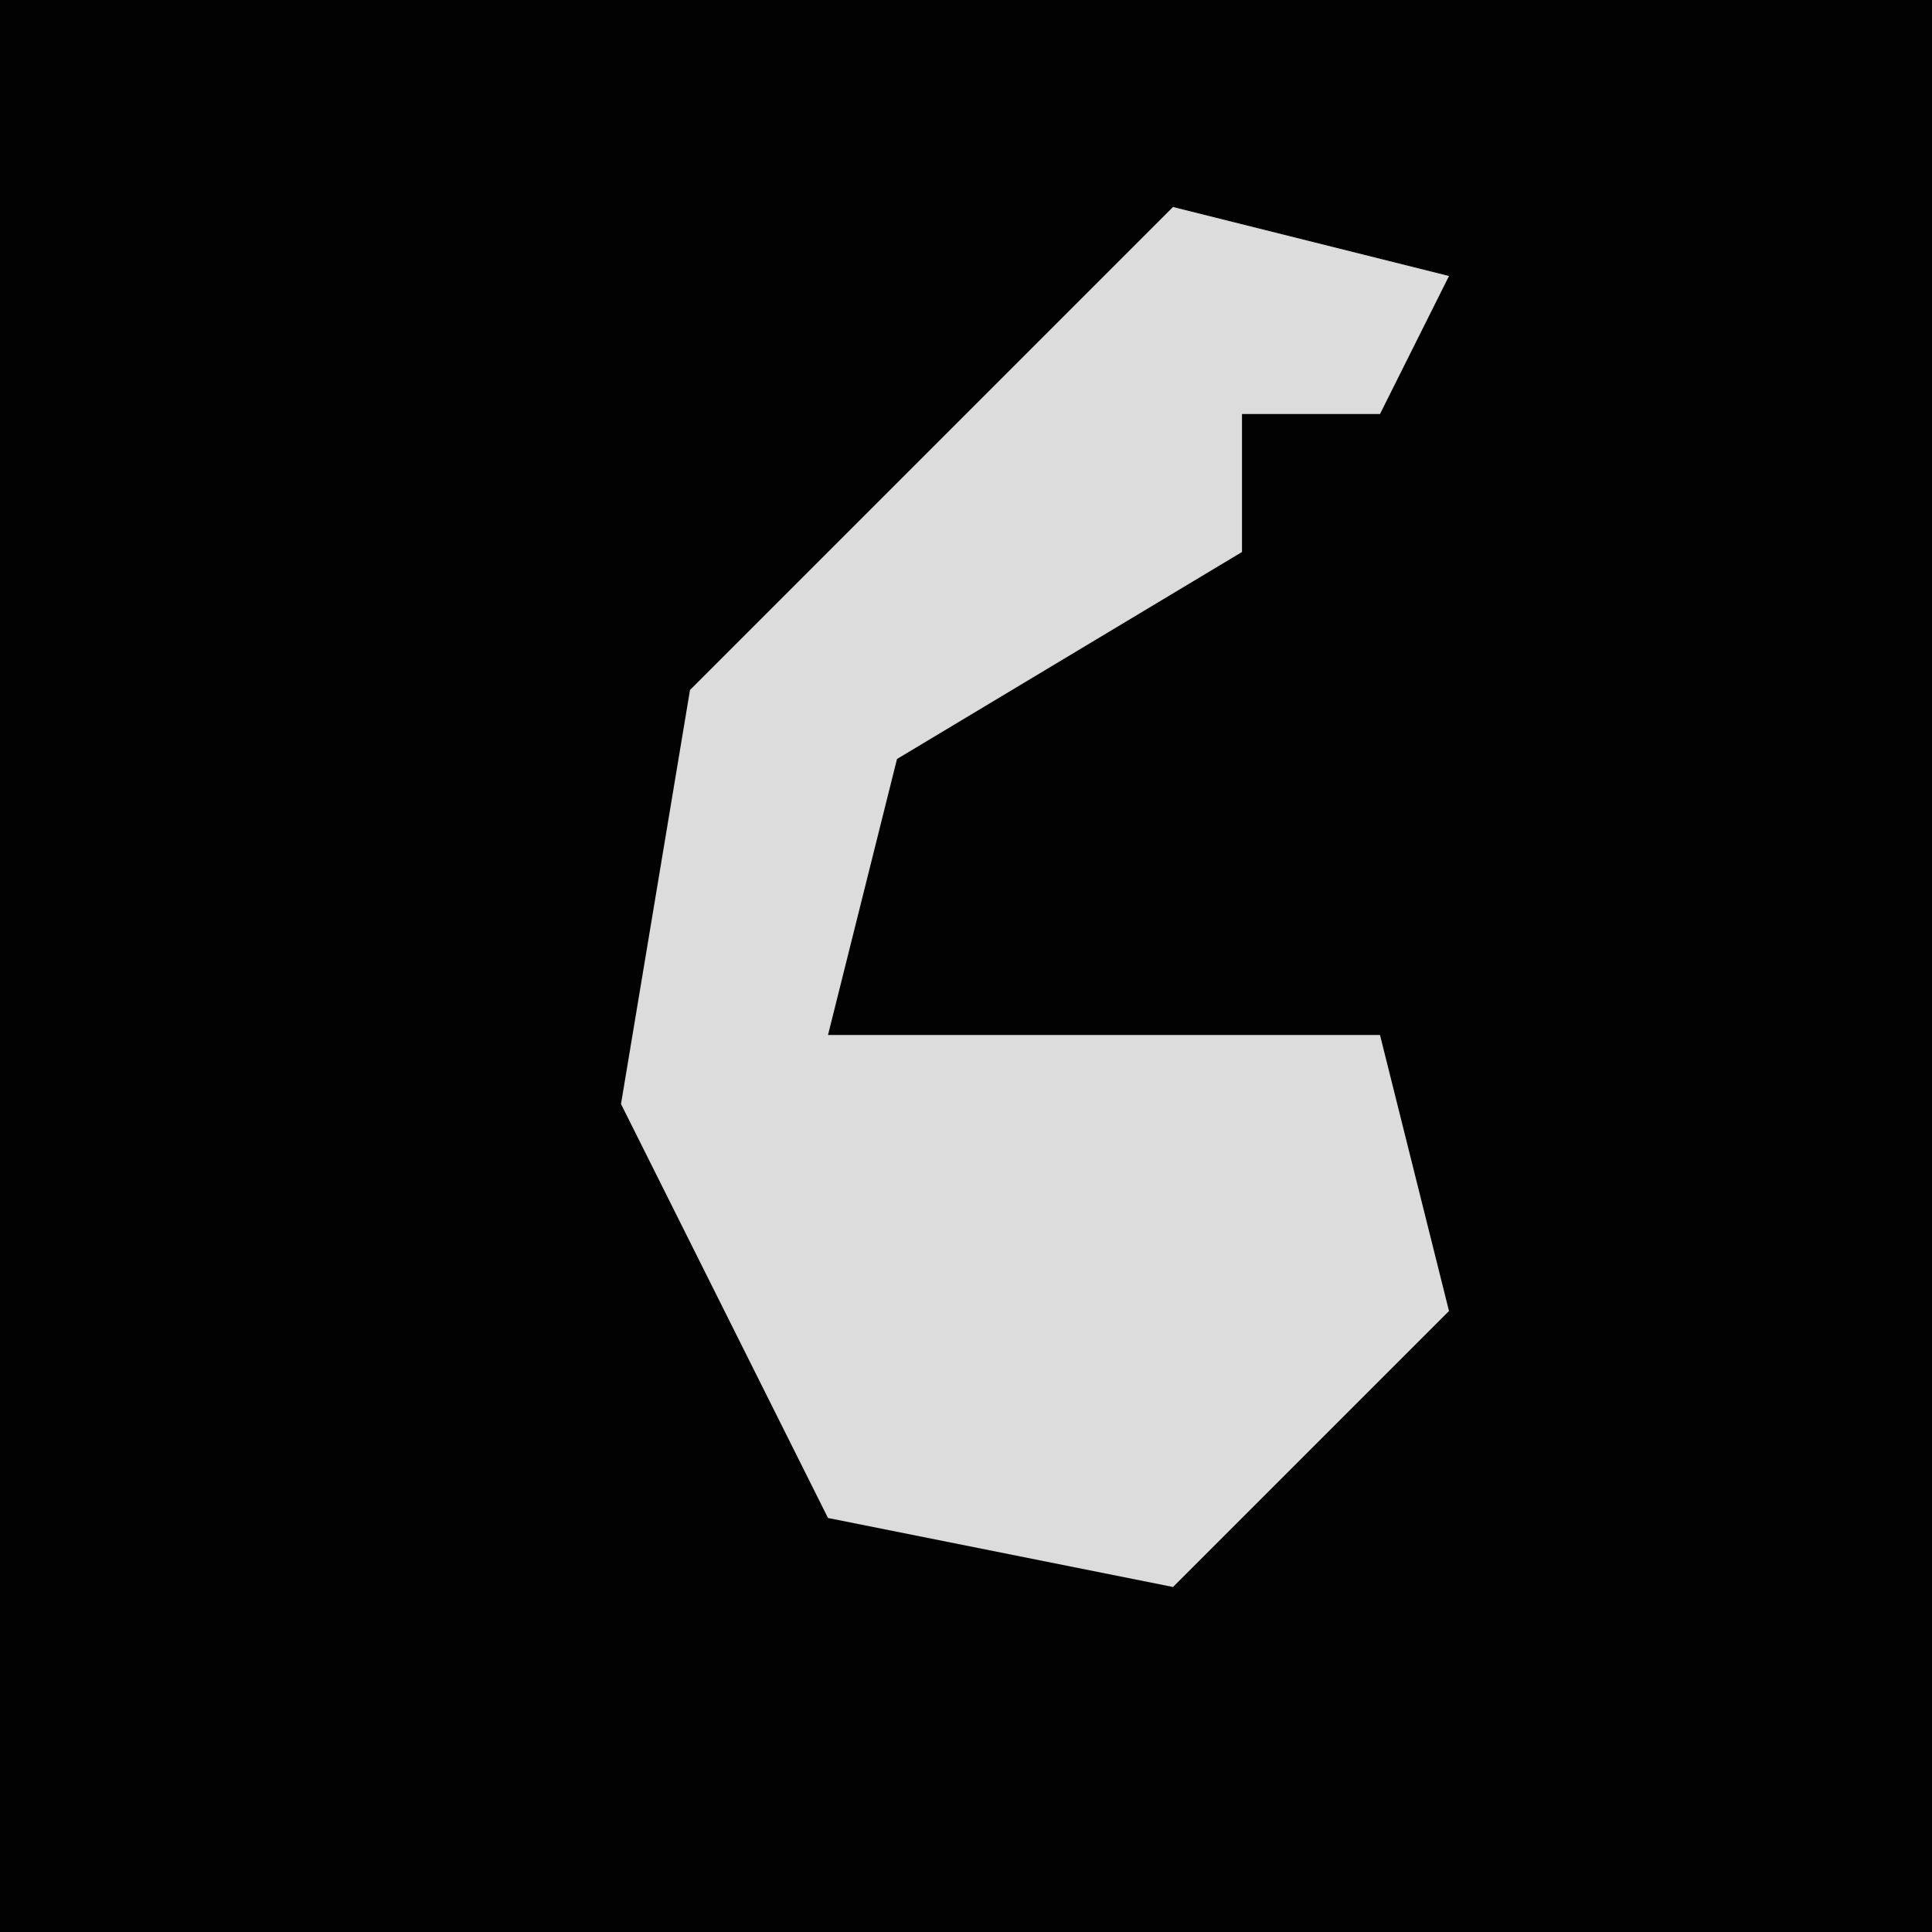 <?xml version="1.0" encoding="UTF-8"?>
<svg version="1.1" xmlns="http://www.w3.org/2000/svg" width="28" height="28">
<path d="M0,0 L28,0 L28,28 L0,28 Z " fill="#020202" transform="translate(0,0)"/>
<path d="M0,0 L4,1 L3,3 L1,3 L1,5 L-4,8 L-5,12 L3,12 L4,16 L0,20 L-5,19 L-8,13 L-7,7 L-2,2 Z " fill="#DCDCDC" transform="translate(17,3)"/>
</svg>
